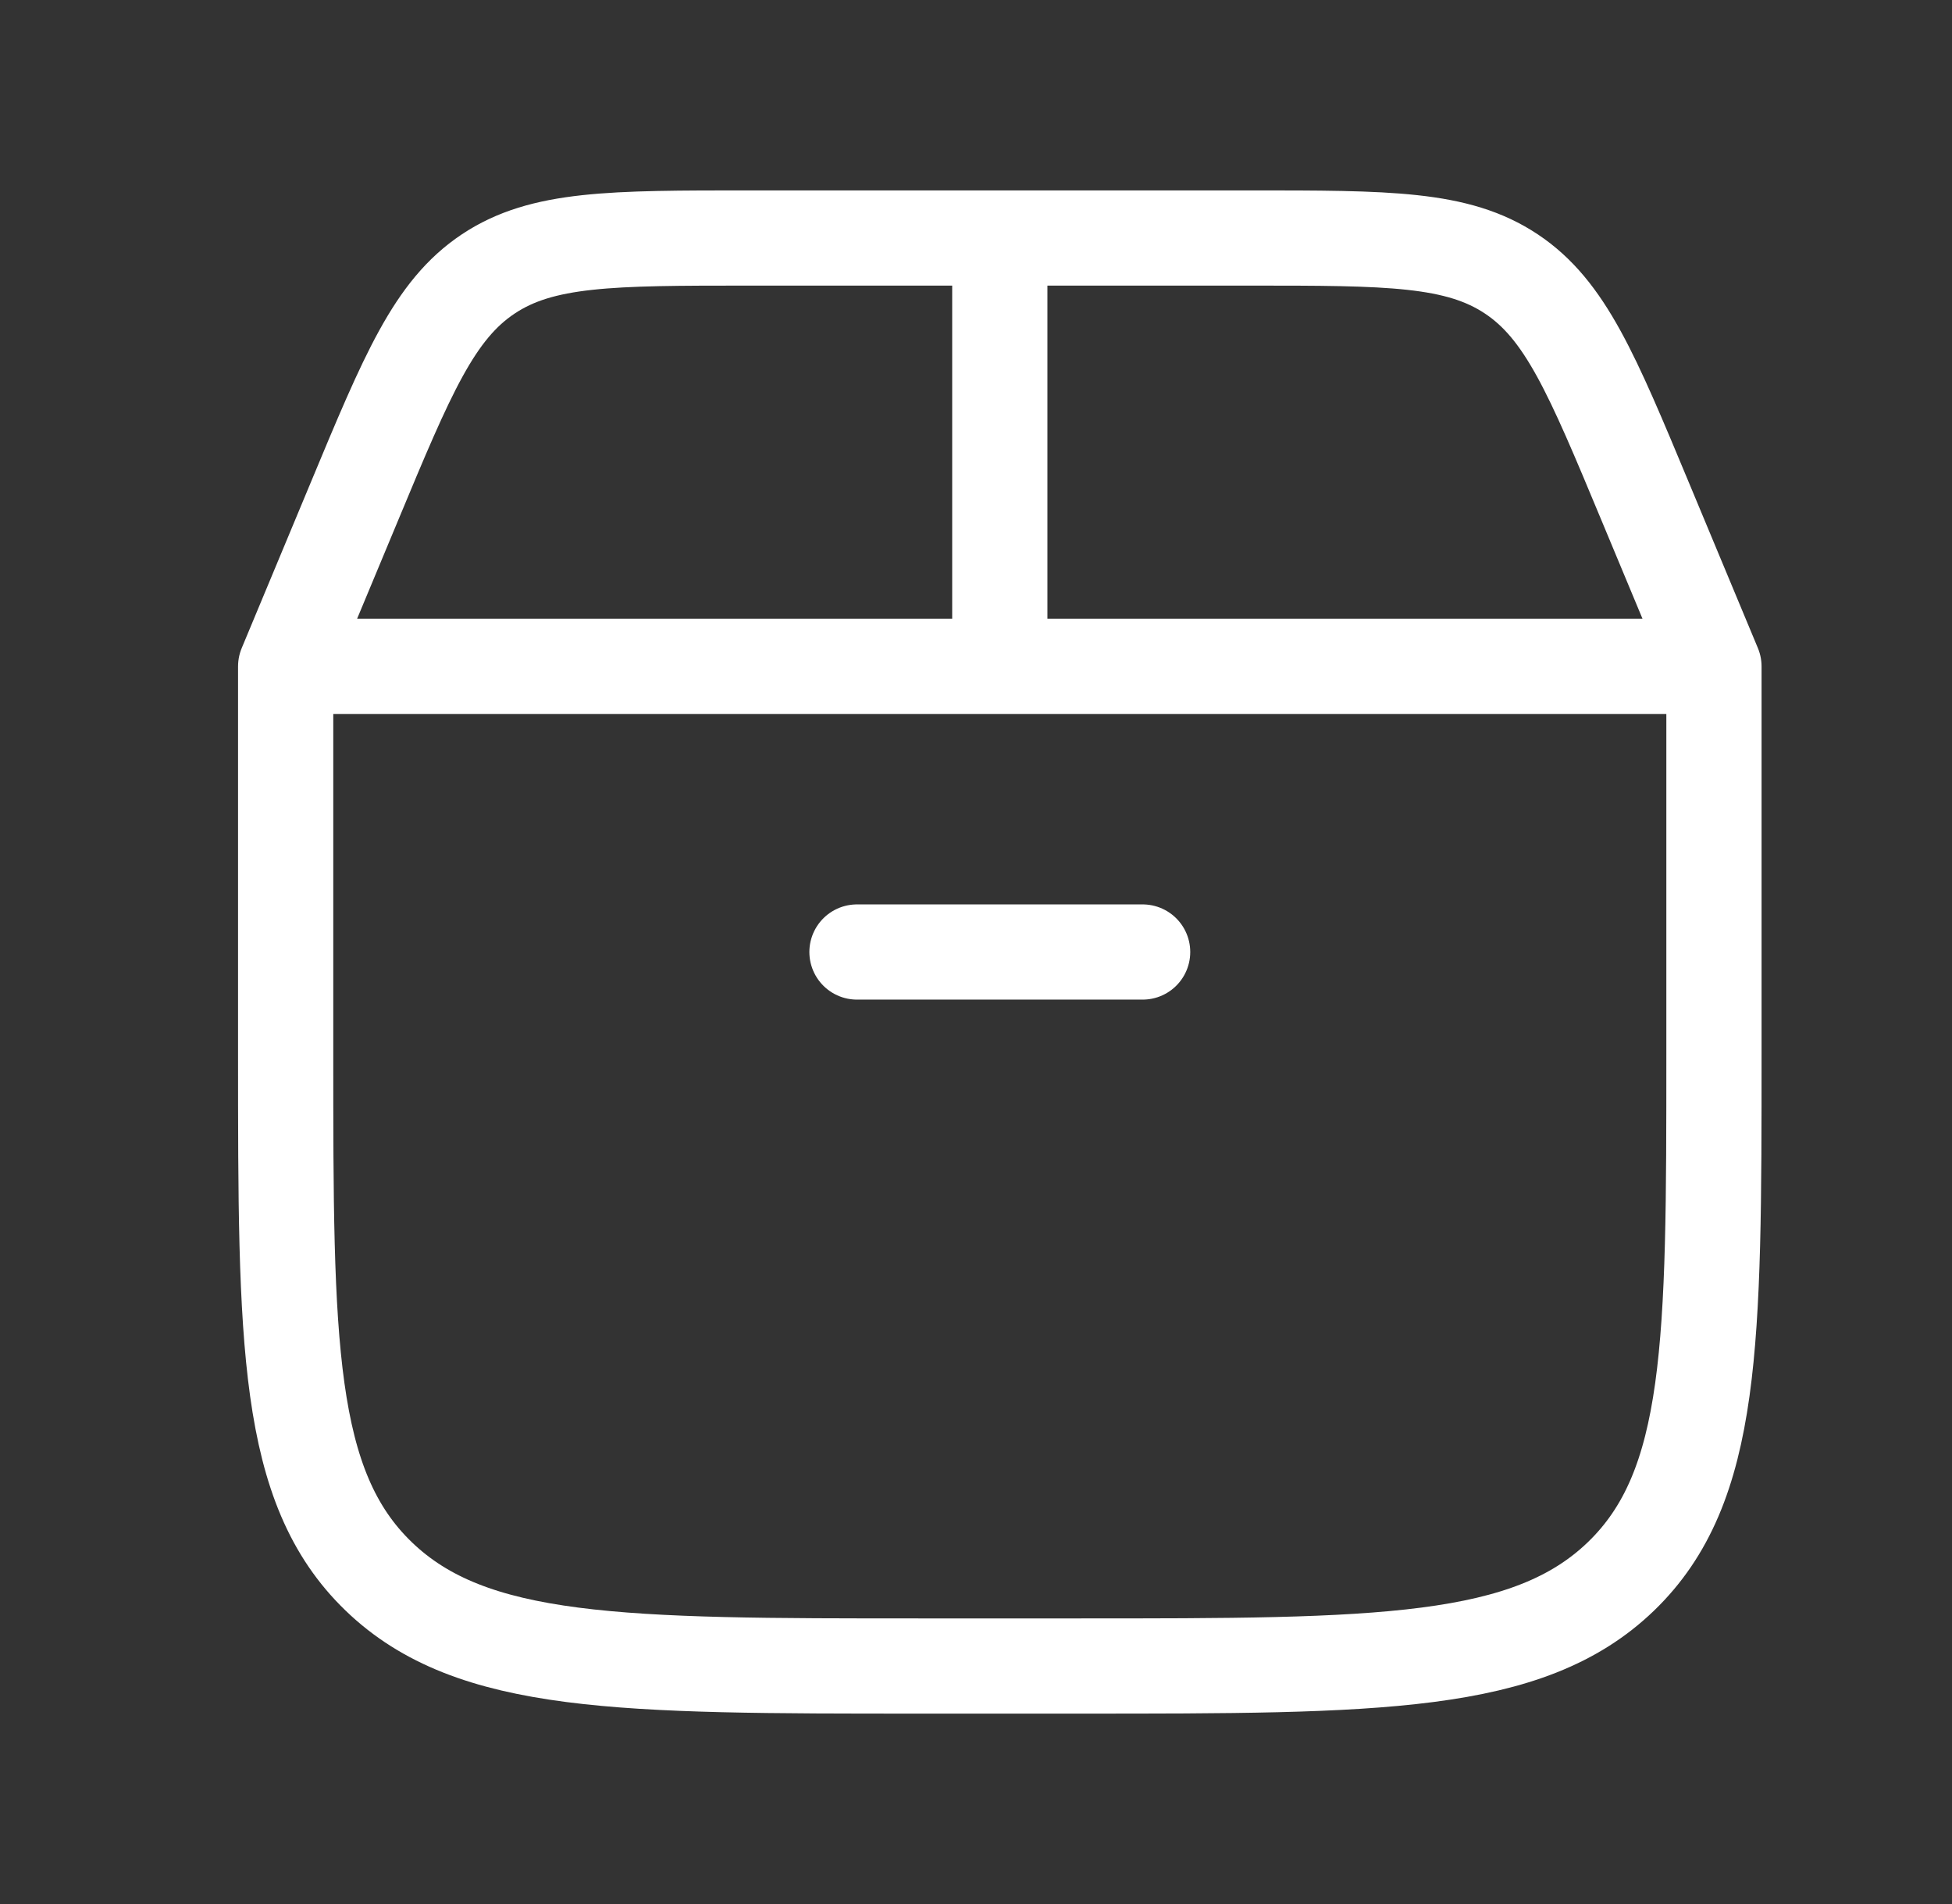 <svg width="41" height="40" viewBox="0 0 41 40" fill="none" xmlns="http://www.w3.org/2000/svg">
<rect x="0" y="0" width="41" height="40" fill="#333333" stroke="none"/>
<path d="M6 14V22.143C6 28.203 6 31.233 7.954 33.117C9.907 35 13.05 35 19.335 35H22.666C28.951 35 32.094 35 34.047 33.117C36 31.233 36 28.203 36 22.143V14M6 14H36M6 14L7.443 10.538C8.56 7.853 9.12 6.512 10.254 5.756C11.388 5 12.84 5 15.75 5H26.25C29.158 5 30.612 5 31.746 5.756C32.88 6.512 33.439 7.854 34.557 10.538L36 14M21 14V5M18 20H24" stroke="white" stroke-width="2" stroke-linecap="round" stroke-linejoin="round"/>
</svg>
